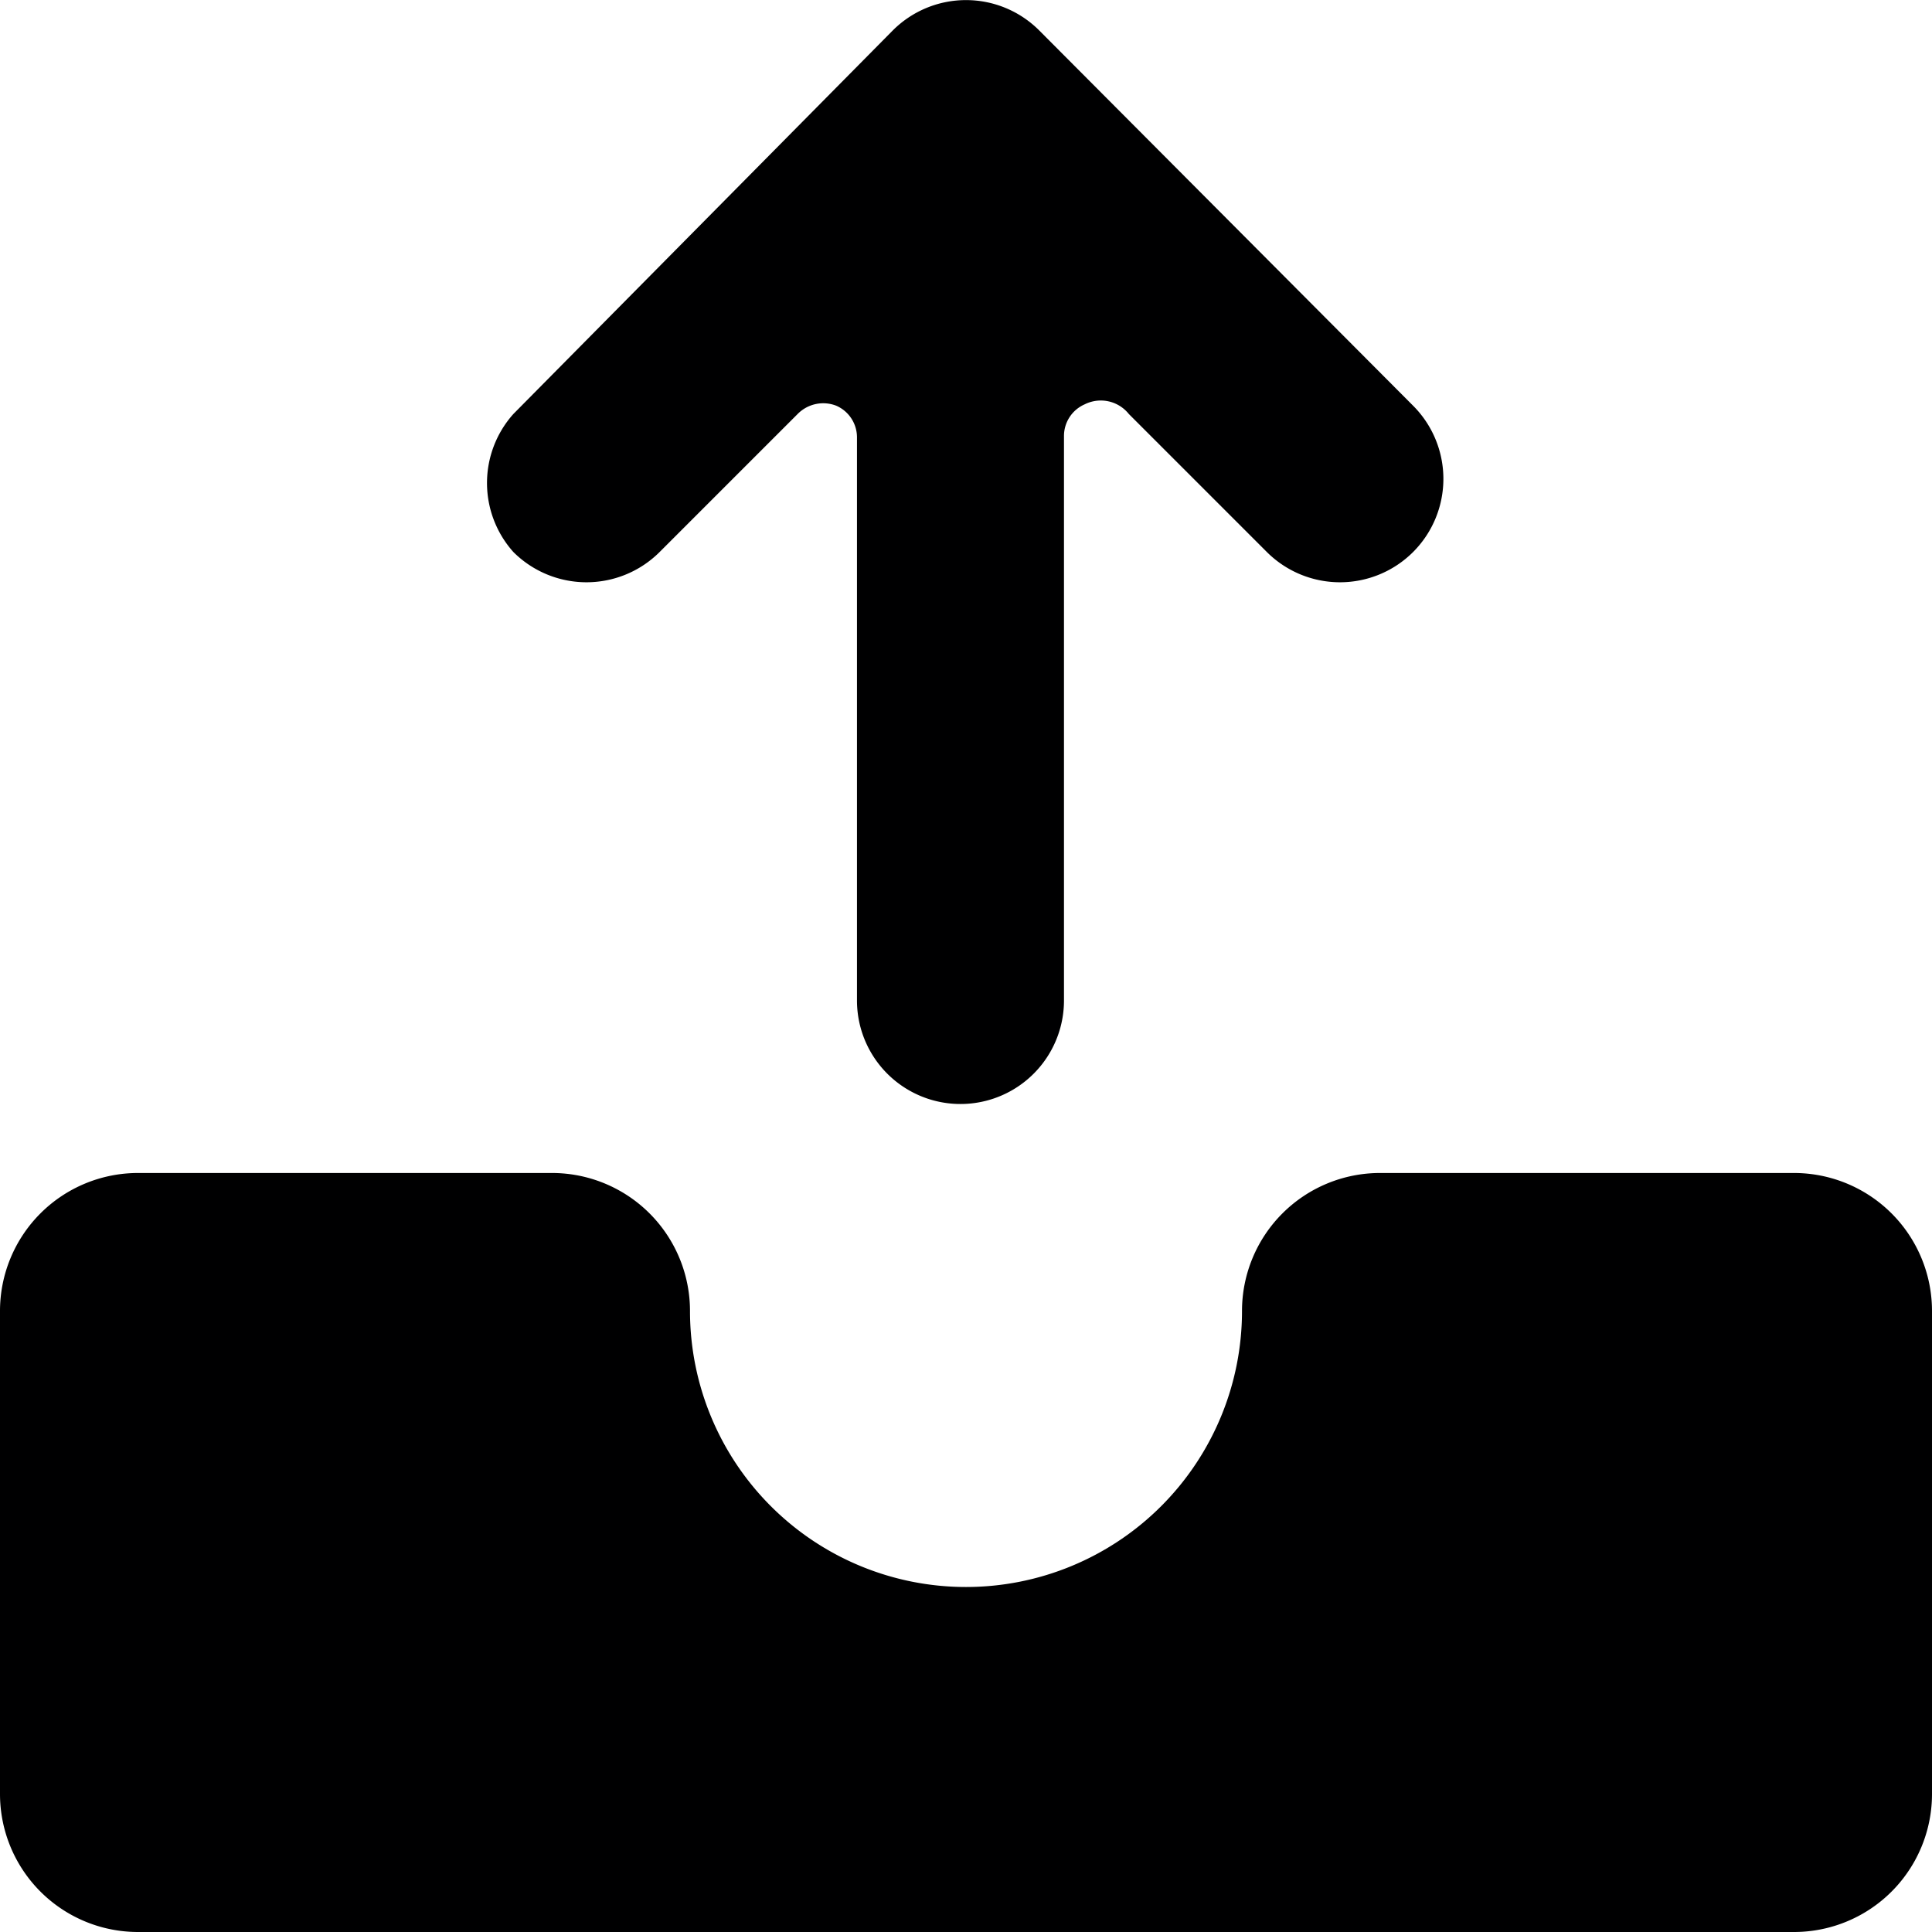 <svg xmlns="http://www.w3.org/2000/svg" viewBox="0 0 14 14">
  <g>
    <path d="M14,9.5a1,1,0,0,0-1-1H10a1,1,0,0,0-1,1,2,2,0,0,1-4,0,1,1,0,0,0-1-1H1a1,1,0,0,0-1,1V13a1,1,0,0,0,1,1H13a1,1,0,0,0,1-1Z" style="fill: #000001"/>
    <path d="M3.72,4A.75.75,0,0,0,4.78,4l1-1a.26.26,0,0,1,.28-.06.25.25,0,0,1,.15.23V7.25a.75.75,0,0,0,1.5,0V3.16a.25.25,0,0,1,.15-.23A.26.26,0,0,1,8.18,3l1,1a.75.75,0,0,0,1.06,0,.75.75,0,0,0,0-1.06L7.53.22a.75.75,0,0,0-1.06,0L3.72,3A.75.75,0,0,0,3.72,4Z" style="fill: #000001"/>
  </g>
</svg>
